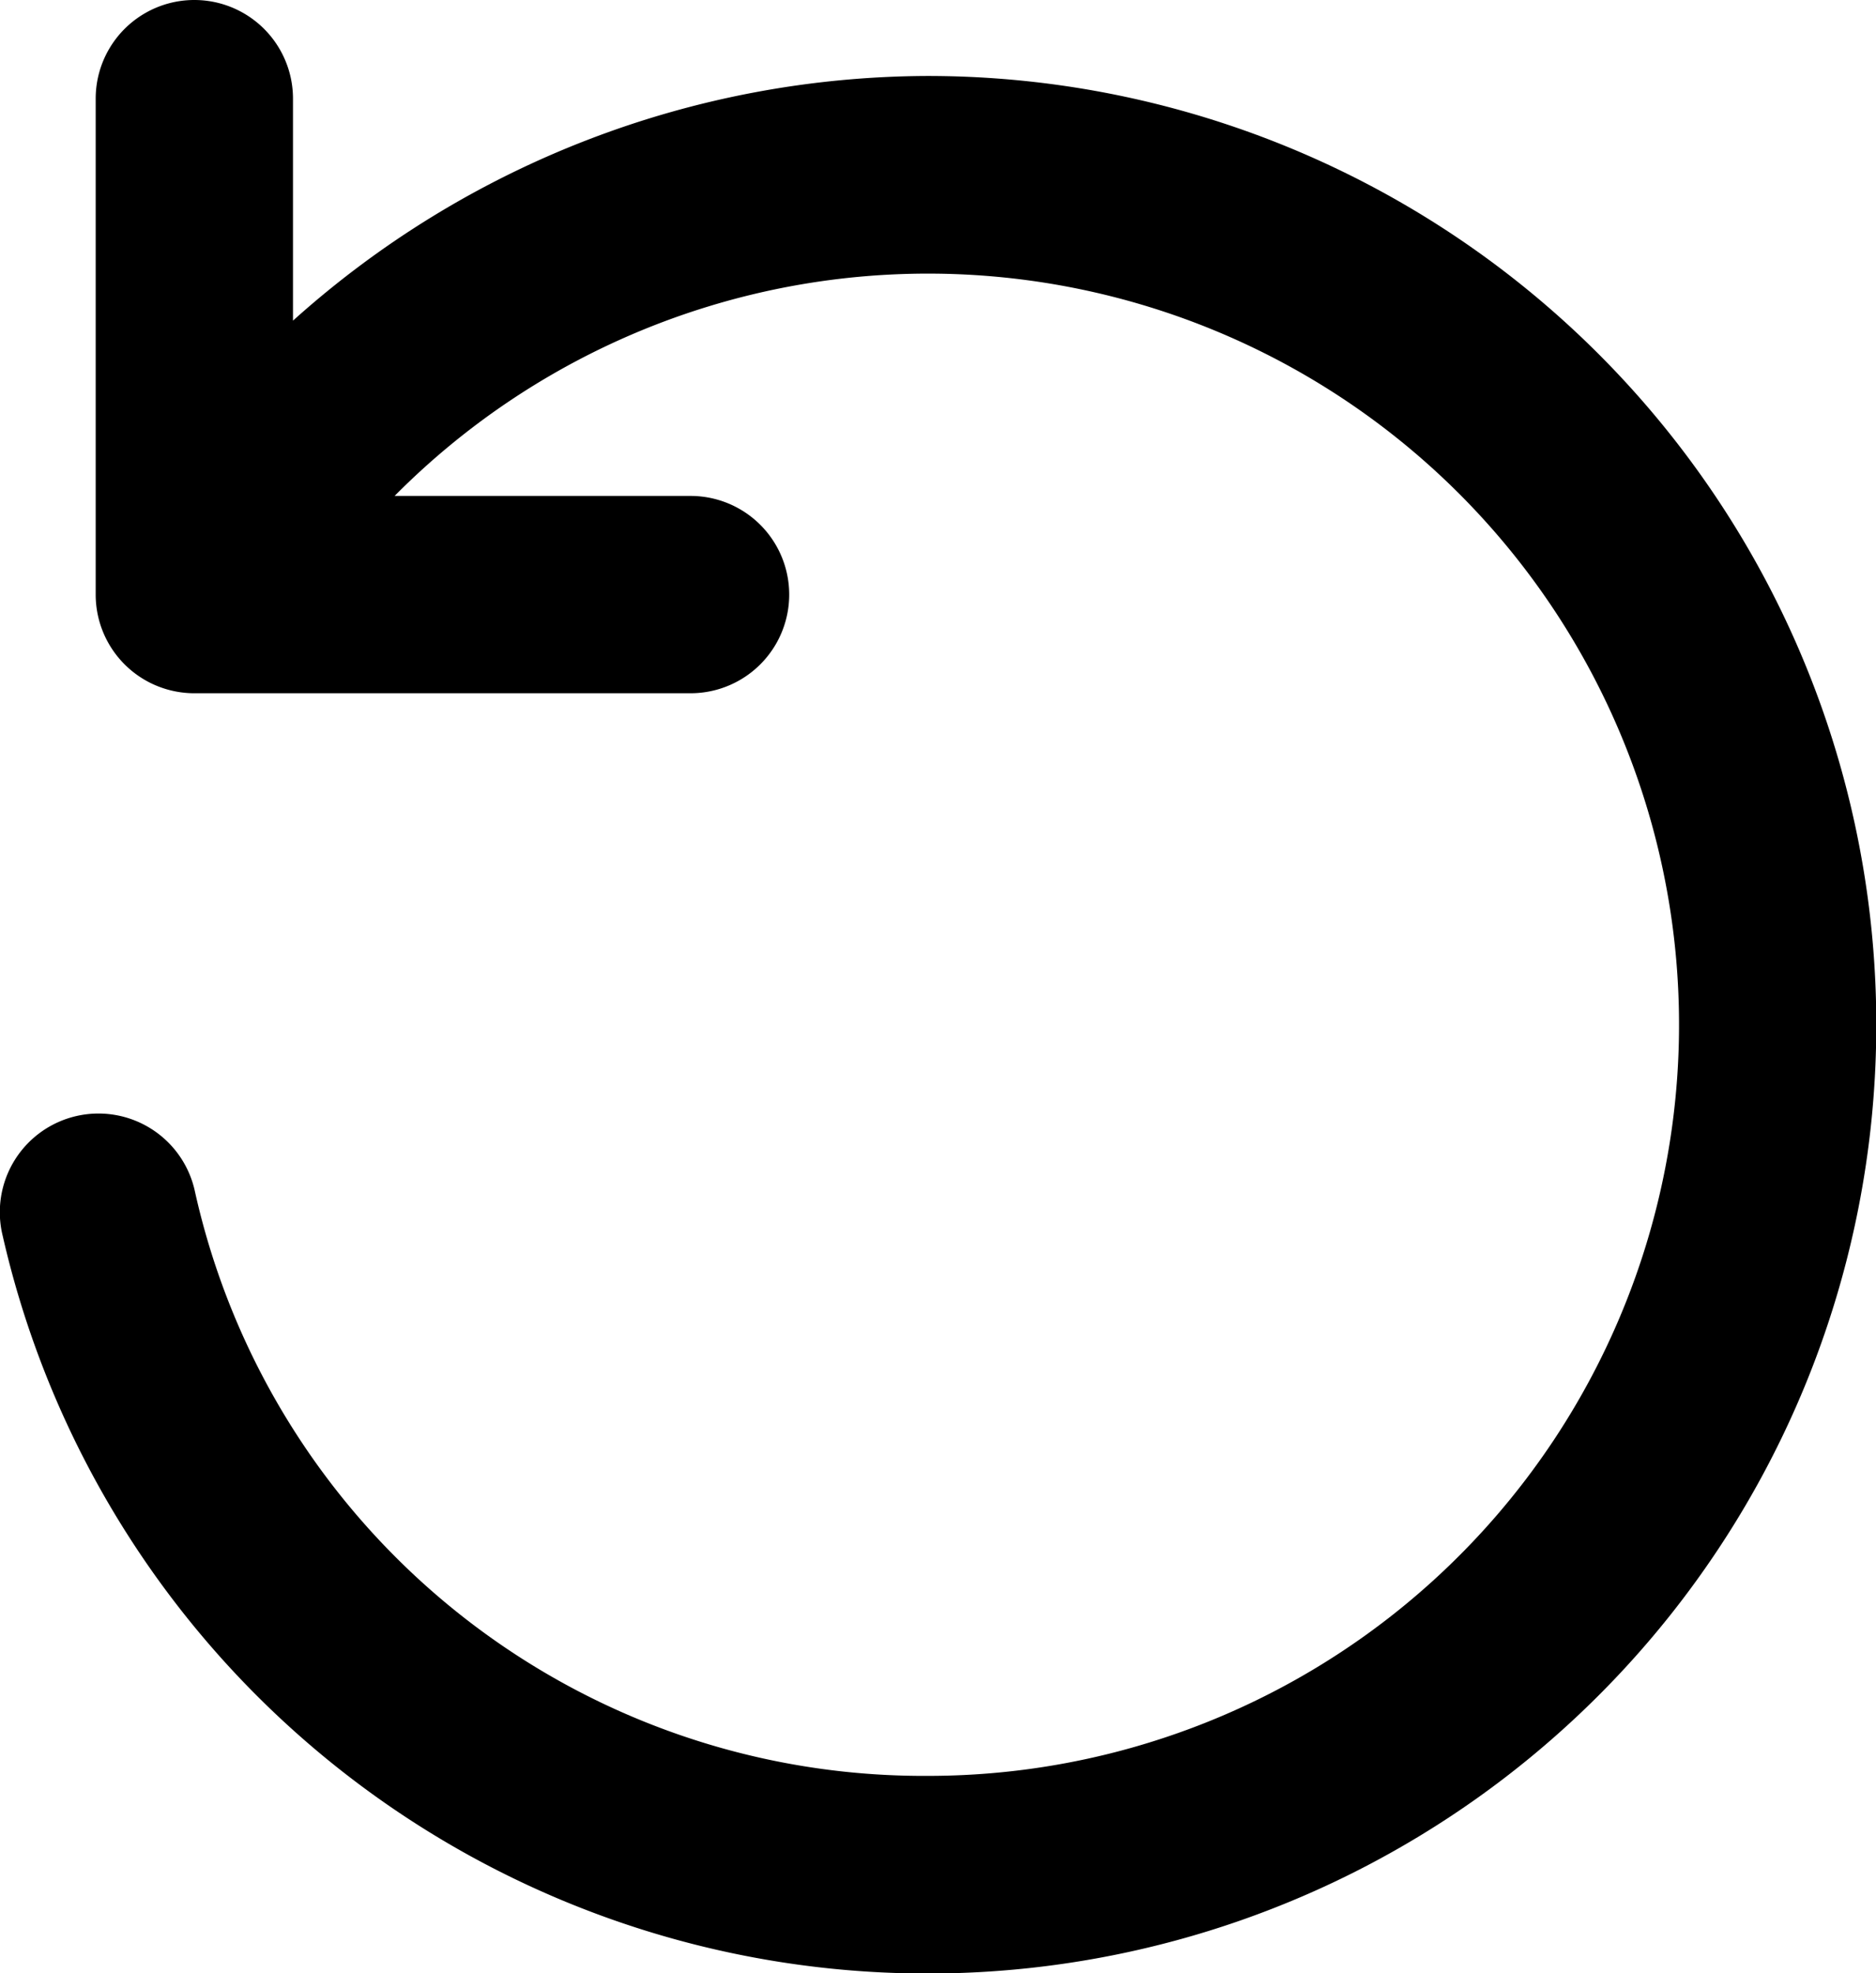 <svg xmlns="http://www.w3.org/2000/svg" viewBox="0 0 57.05 60"><title>Asset 245</title><g id="Layer_2" data-name="Layer 2"><g id="Layer_1-2" data-name="Layer 1"><path d="M28.2,2.31A29,29,0,0,0,8.91,9.75V3a3,3,0,0,0-6,0V18.08a3,3,0,0,0,3,3H21a3,3,0,1,0,0-6H12A22.84,22.84,0,1,1,28.2,54,22.7,22.7,0,0,1,5.93,36.24,3,3,0,1,0,.08,37.57,28.85,28.85,0,1,0,28.2,2.31Z"/></g></g></svg>
